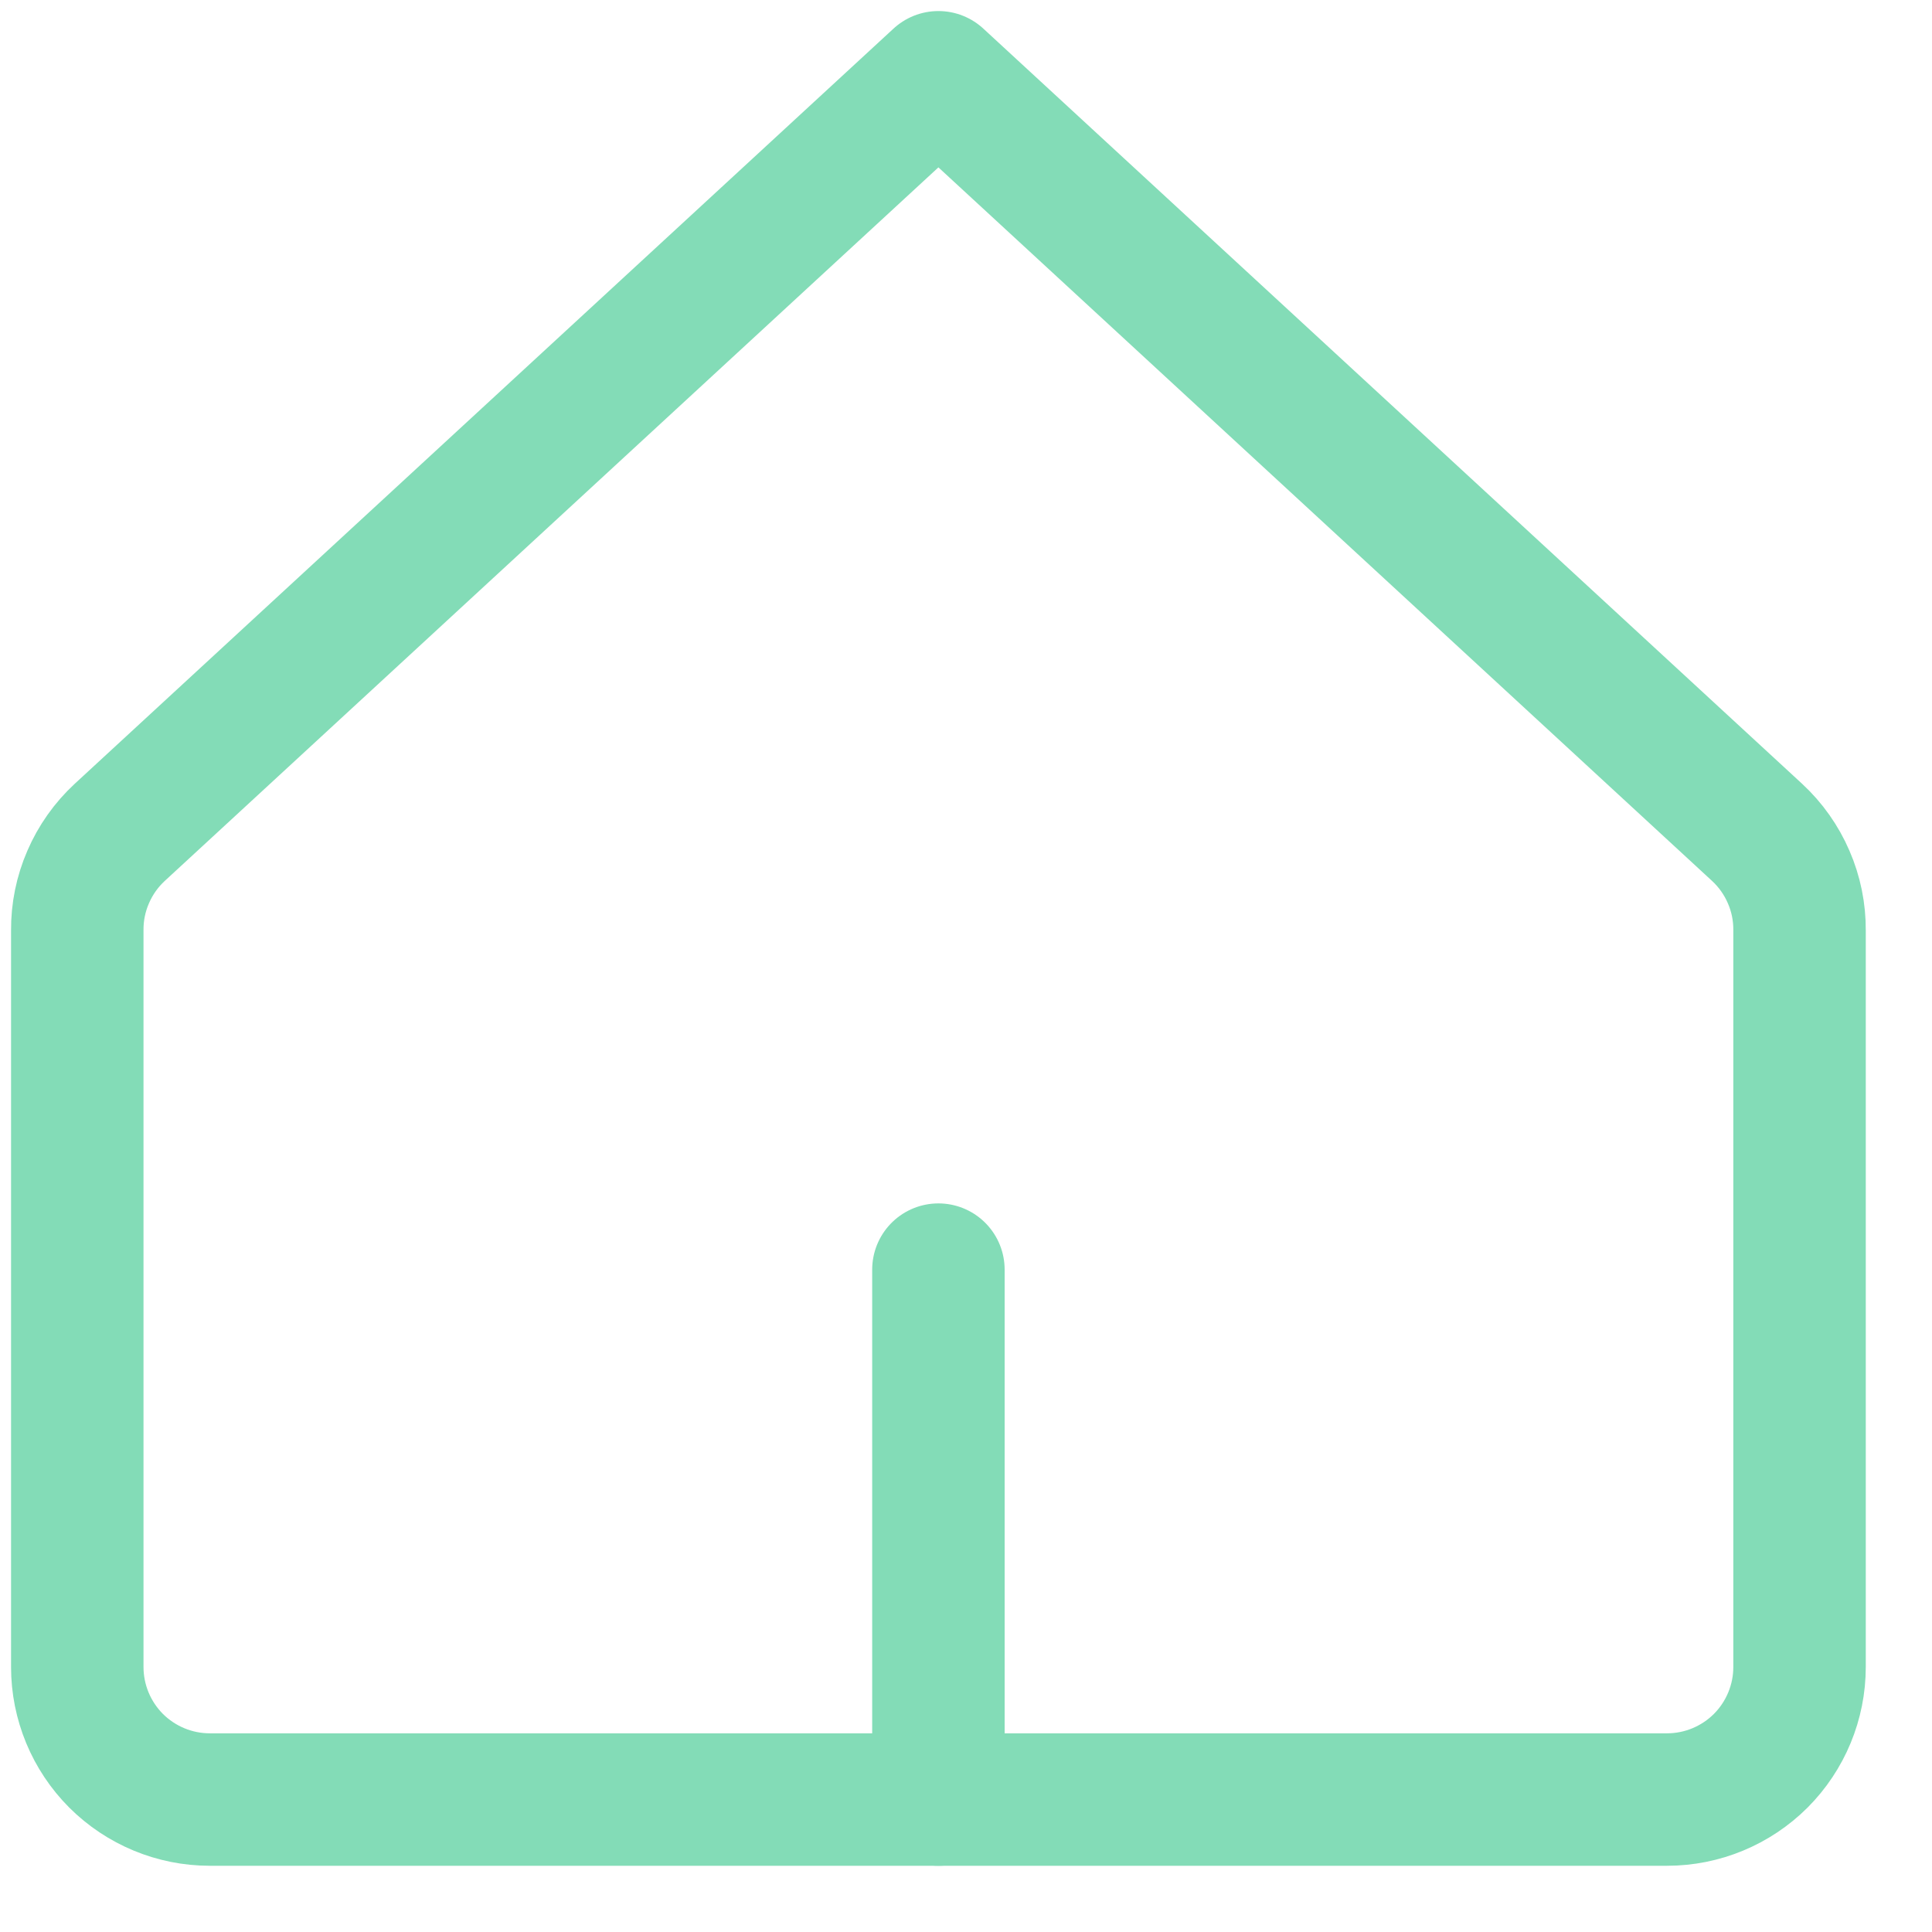 <svg width="25" height="25" viewBox="0 0 25 25" fill="none" xmlns="http://www.w3.org/2000/svg">
<path d="M23.286 12.04C23.288 11.802 23.24 11.566 23.145 11.348C23.051 11.13 22.912 10.933 22.737 10.771L12.143 1L1.549 10.771C1.374 10.933 1.235 11.13 1.141 11.348C1.046 11.566 0.998 11.802 1 12.04V21.571C1 22.026 1.181 22.462 1.502 22.784C1.824 23.105 2.26 23.286 2.714 23.286H21.572C22.026 23.286 22.462 23.105 22.784 22.784C23.105 22.462 23.286 22.026 23.286 21.571V12.04Z" stroke="#83DCB7" stroke-width="1.714" stroke-linecap="round" stroke-linejoin="round"/>
<path d="M12.143 23.286V16.429" stroke="#83DCB7" stroke-width="1.714" stroke-linecap="round" stroke-linejoin="round"/>
</svg>
